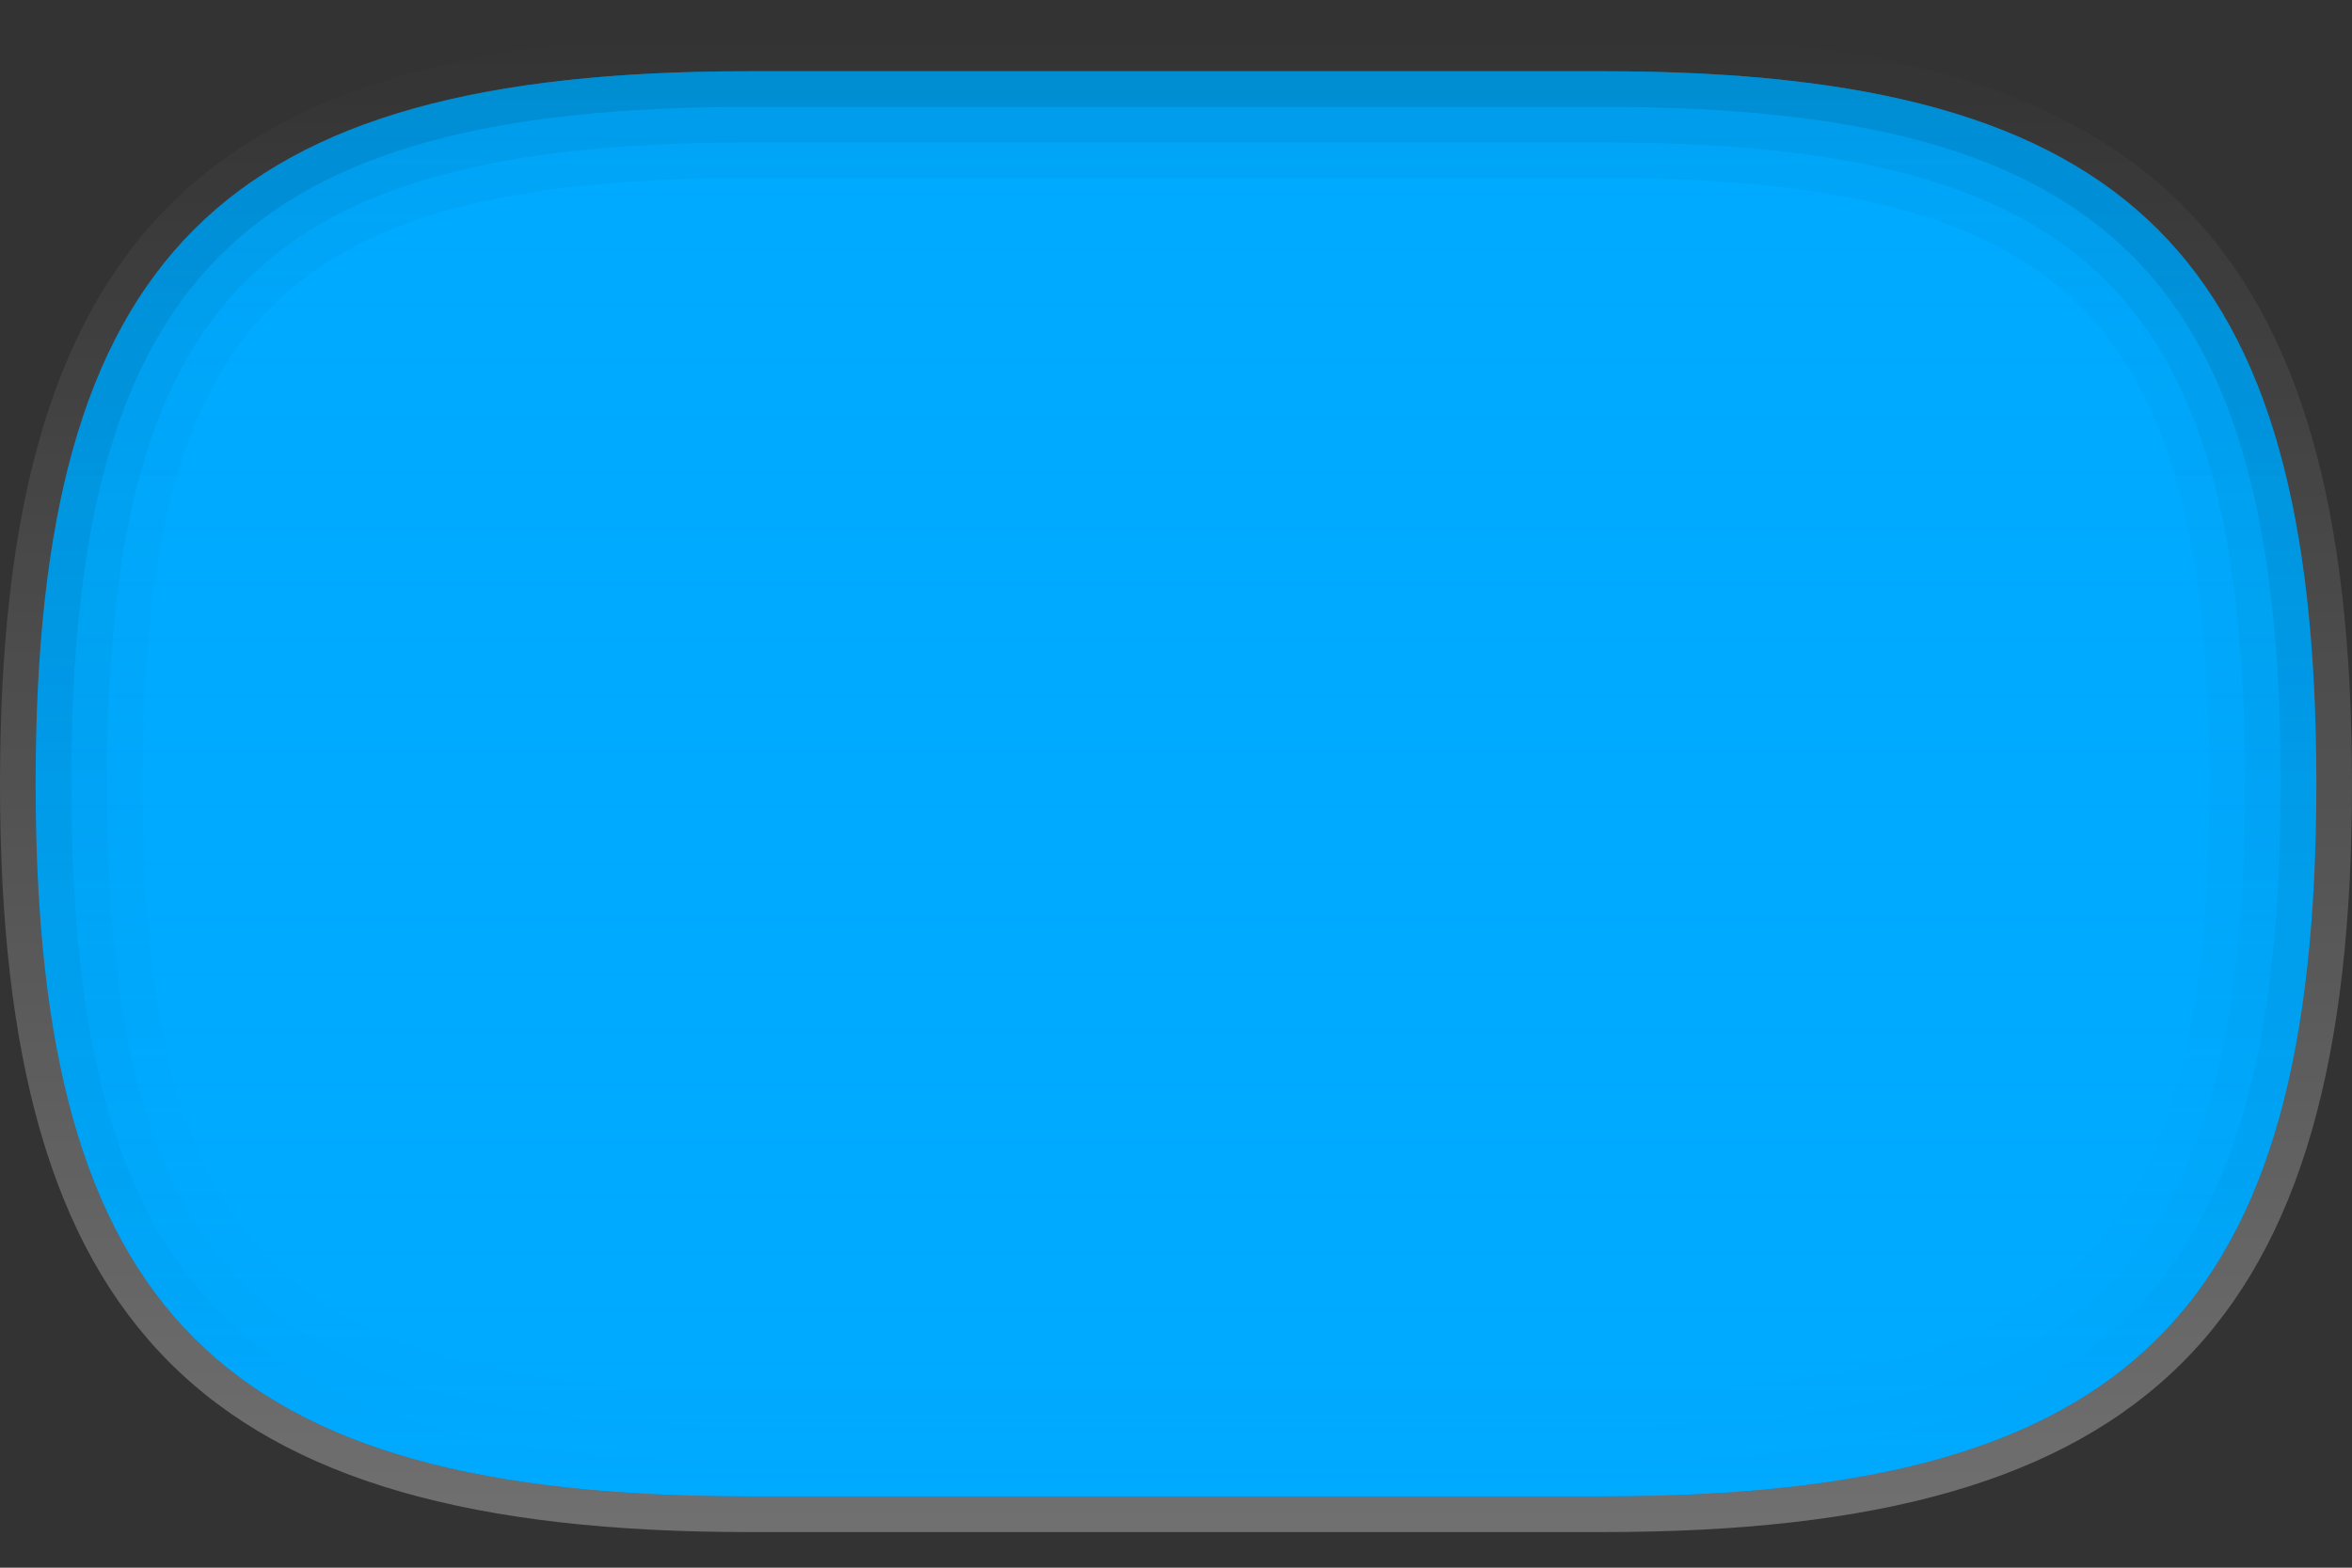 <?xml version="1.0" encoding="UTF-8" standalone="no"?>
<svg id="svg2" xmlns:rdf="http://www.w3.org/1999/02/22-rdf-syntax-ns#" xmlns="http://www.w3.org/2000/svg" height="44px" width="66px" version="1.1" y="0px" x="0px" xmlns:cc="http://creativecommons.org/ns#" xmlns:dc="http://purl.org/dc/elements/1.1/" viewBox="0 0 66 44">
 <rect x="0" y="0" width="66" height="44" fill="#333333" stroke="none"/>

 <path id="path4" fill="#0AF" d="M45,2c14.814,0,20,5.184,20,20,0,14.818-5.186,20-20,20h-24c-14.814,0-20-5.182-20-20,0-14.816,5.186-20,20-20h24"/>
 <linearGradient id="SVGID_1_" y2="1" gradientUnits="userSpaceOnUse" y1="43" x2="33" x1="33">
  <stop id="stop7" stop-color="#FFF" offset="0"/>
  <stop id="stop9" stop-color="#FFF" stop-opacity="0" offset="1"/>
 </linearGradient>
 <path id="path11" fill-opacity="0.3" d="M45,2c14.814,0,20,5.184,20,20,0,14.818-5.186,20-20,20h-24c-14.814,0-20-5.182-20-20,0-14.816,5.186-20,20-20h24m0-1h-24c-15.309,0-21,5.691-21,21,0,15.31,5.691,21,21,21h24c15.309,0,21-5.69,21-21,0-15.309-5.691-21-21-21z" stroke-opacity="0.3" fill="url(#SVGID_1_)"/>
 <linearGradient id="SVGID_2_" y2="41.75" gradientUnits="userSpaceOnUse" y1="1.907" x2="33" x1="33">
  <stop id="stop14" stop-color="#0AF" offset="0"/>
  <stop id="stop16" stop-color="#0AF" stop-opacity="0.859" offset="0.14"/>
  <stop id="stop18" stop-color="#0AF" stop-opacity="0" offset="1"/>
 </linearGradient>
 <path id="path20" d="M45,2c14.814,0,20,5.184,20,20,0,14.818-5.186,20-20,20h-24c-14.814,0-20-5.182-20-20,0-14.816,5.186-20,20-20h24" stroke-opacity="0.3" fill-opacity="0.3" fill="url(#SVGID_2_)"/>
 <linearGradient id="SVGID_3_" y2="42.335" gradientUnits="userSpaceOnUse" y1="2" x2="33" x1="33">
  <stop id="stop23" stop-color="#000" offset="0"/>
  <stop id="stop25" stop-color="#000" stop-opacity="0" offset="1"/>
 </linearGradient>
 <path id="path27" fill-opacity="0.03" d="M45,2h-24c-14.814,0-20,5.184-20,20,0,14.818,5.186,20,20,20h24c14.814,0,20-5.182,20-20,0-14.816-5.186-20-20-20zm0,37h-24c-13.028,0-17-3.973-17-17s3.972-17,17-17h24c13.028,0,17,3.973,17,17s-3.972,17-17,17z" stroke-opacity="0.03" fill="url(#SVGID_3_)"/>
 <linearGradient id="SVGID_4_" y2="41.718" gradientUnits="userSpaceOnUse" y1="2.333" x2="33" x1="33">
  <stop id="stop30" stop-color="#000" offset="0"/>
  <stop id="stop32" stop-color="#000" stop-opacity="0" offset="1"/>
 </linearGradient>
 <path id="path34" fill-opacity="0.05" d="M45,2h-24c-14.814,0-20,5.184-20,20,0,14.818,5.186,20,20,20h24c14.814,0,20-5.182,20-20,0-14.816-5.186-20-20-20zm0,38h-24c-13.626,0-18-4.374-18-18s4.374-18,18-18h24c13.626,0,18,4.374,18,18s-4.374,18-18,18z" stroke-opacity="0.05" fill="url(#SVGID_4_)"/>
 <linearGradient id="SVGID_5_" y2="42" gradientUnits="userSpaceOnUse" y1="2" x2="33" x1="33">
  <stop id="stop37" stop-color="#000" offset="0"/>
  <stop id="stop39" stop-color="#000" stop-opacity="0" offset="1"/>
 </linearGradient>
 <path id="path41" fill-opacity="0.1" d="M45,2h-24c-14.814,0-20,5.184-20,20,0,14.818,5.186,20,20,20h24c14.814,0,20-5.182,20-20,0-14.816-5.186-20-20-20zm0,39h-24c-14.206,0-19-4.795-19-19s4.794-19,19-19h24c14.206,0,19,4.795,19,19s-4.794,19-19,19z" stroke-opacity="0.1" fill="url(#SVGID_5_)"/>
 <rect id="rect43" width="66" height="44" fill="none"/>
</svg>
